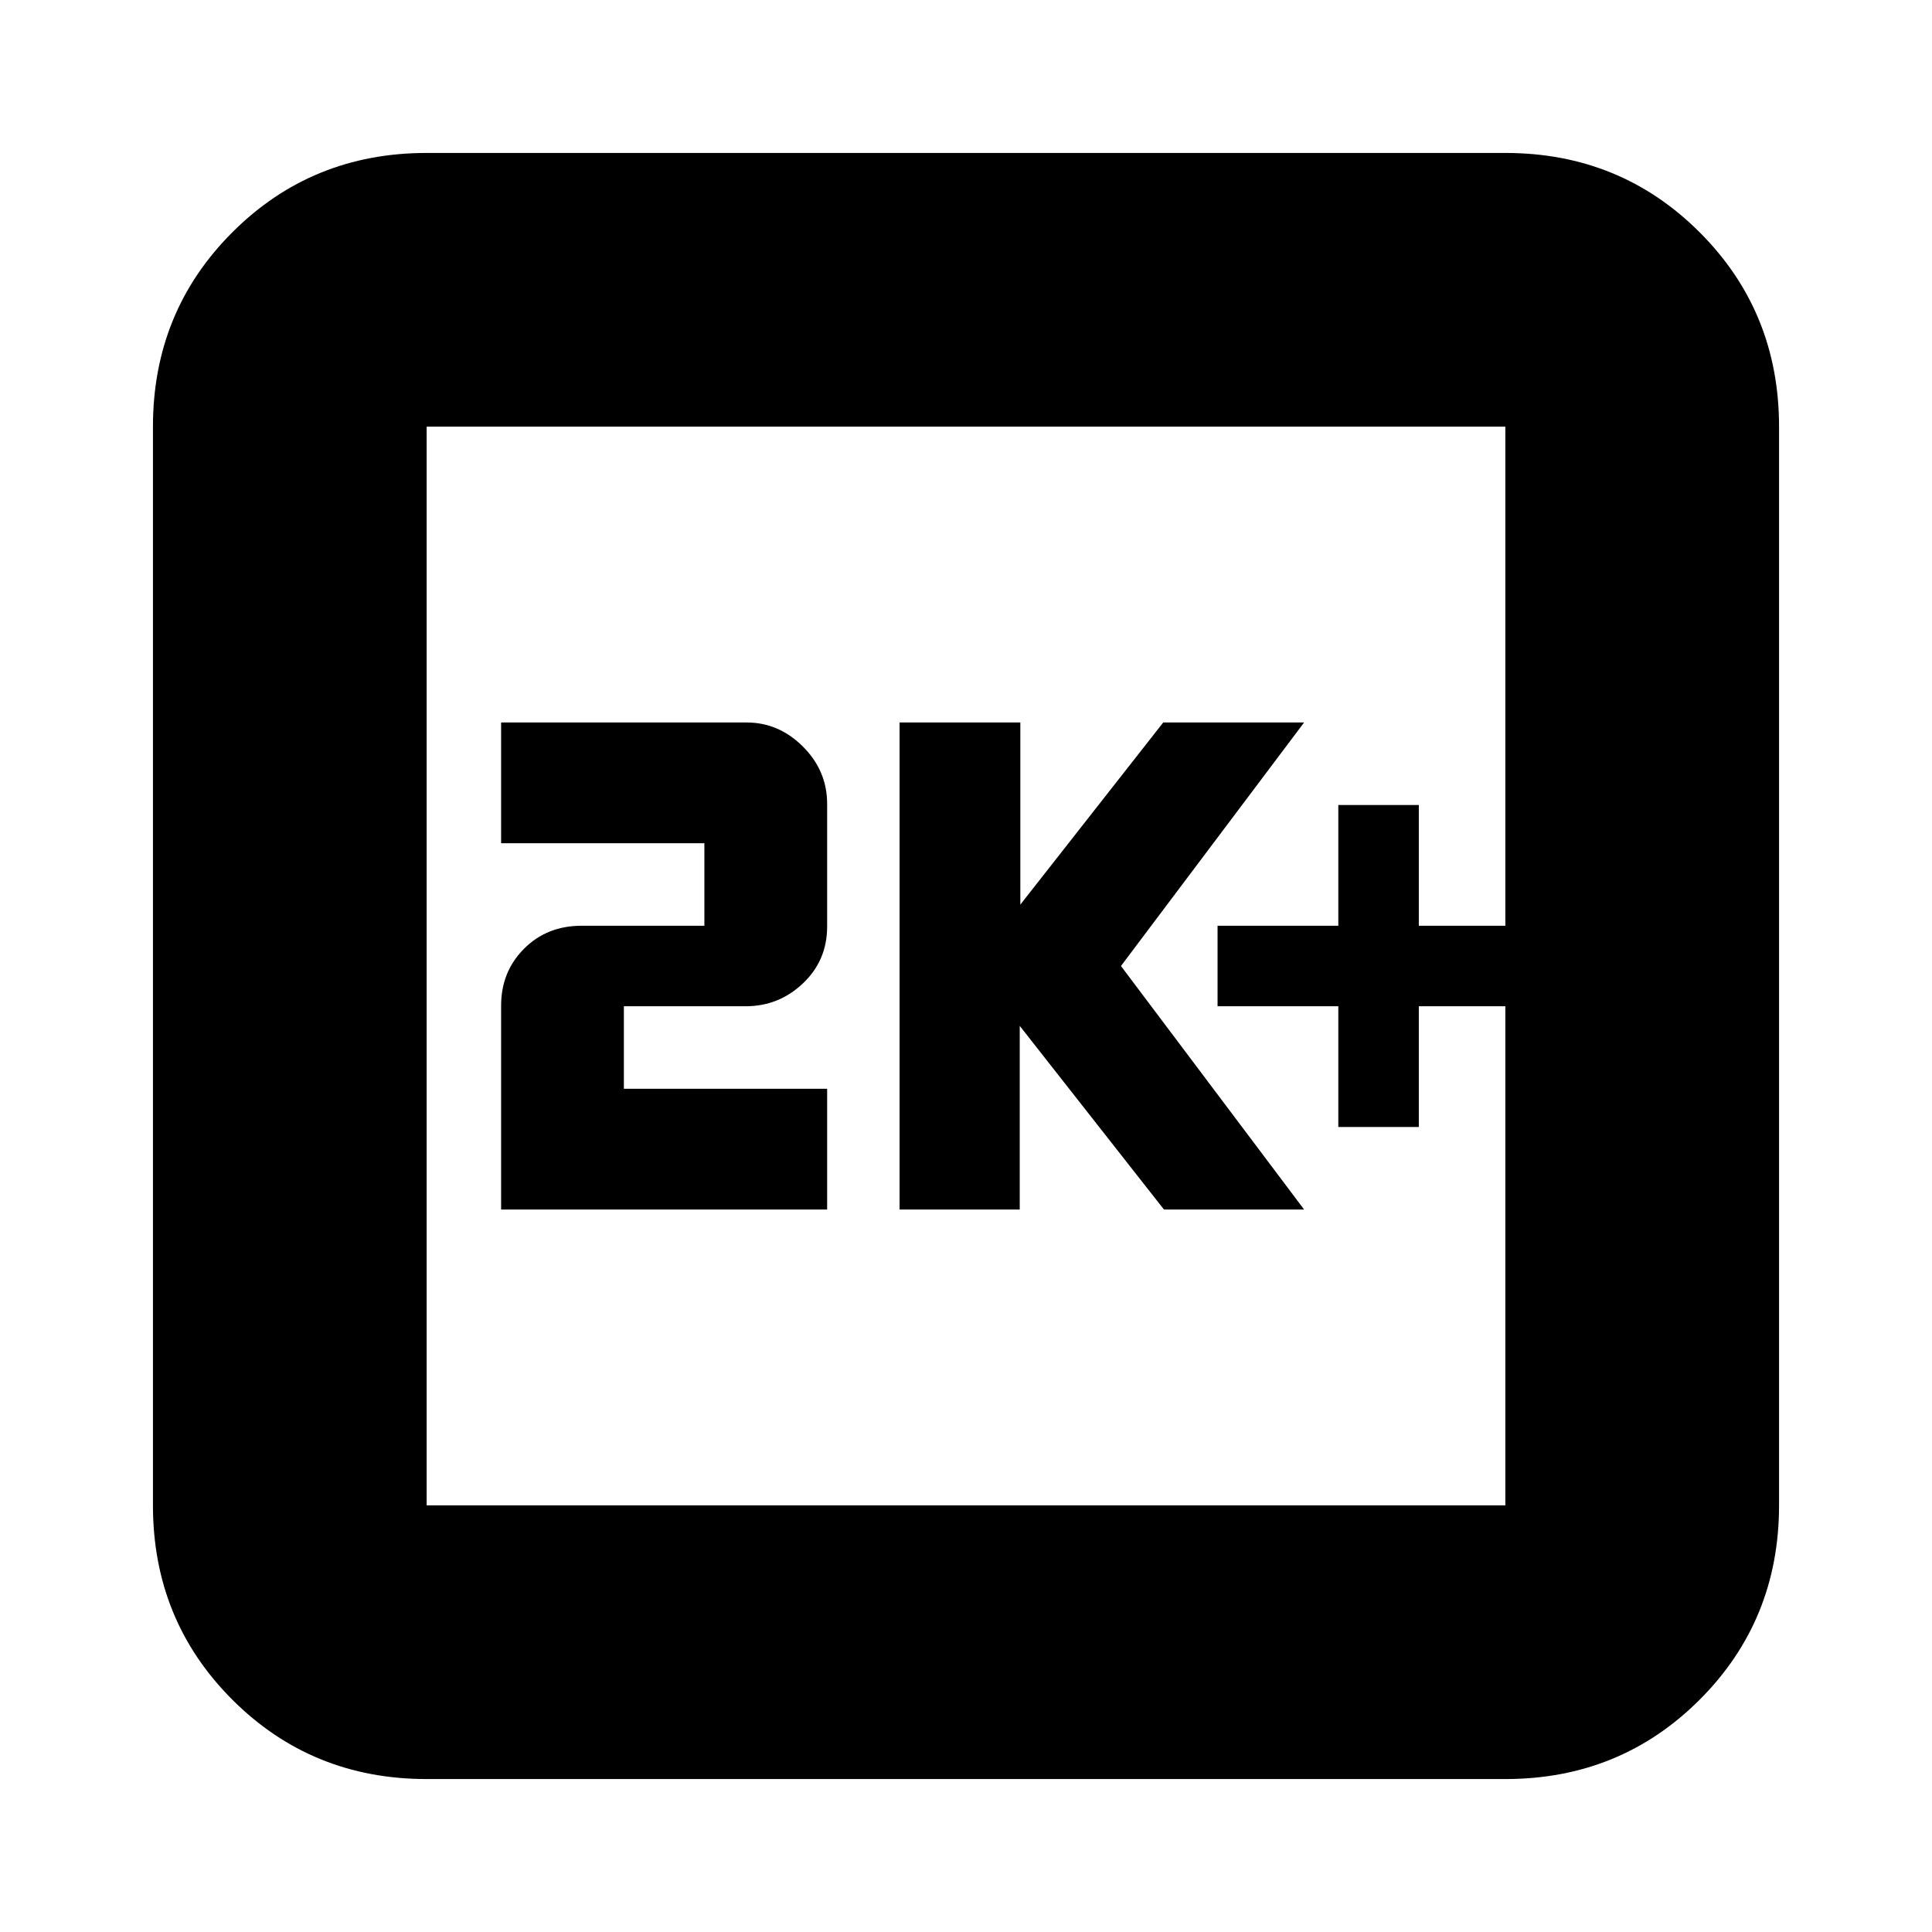 <svg xmlns="http://www.w3.org/2000/svg" height="24" viewBox="0 -960 960 960" width="24"><path d="M665-400h40v-60h43v-40h-43v-60h-40v60h-60v40h60v60Zm-218 41h59.7v-91.25L578.36-359H648l-91-121 91-121h-70l-71 90.5V-601h-60v242Zm-198 0h162v-60H310v-41h60.56Q387-460 399-471.39q12-11.38 12-28.21v-60.96Q411-577 399-589t-28-12H249v60h101v41h-60.96q-17.27 0-28.65 11.42Q249-477.16 249-460.29V-359ZM212-76q-57.12 0-96.56-39.44Q76-154.88 76-212v-536q0-57.13 39.44-96.56Q154.88-884 212-884h536q57.13 0 96.56 39.44Q884-805.13 884-748v536q0 57.12-39.44 96.56Q805.13-76 748-76H212Zm0-136h536v-536H212v536Zm0-536v536-536Z"/></svg>